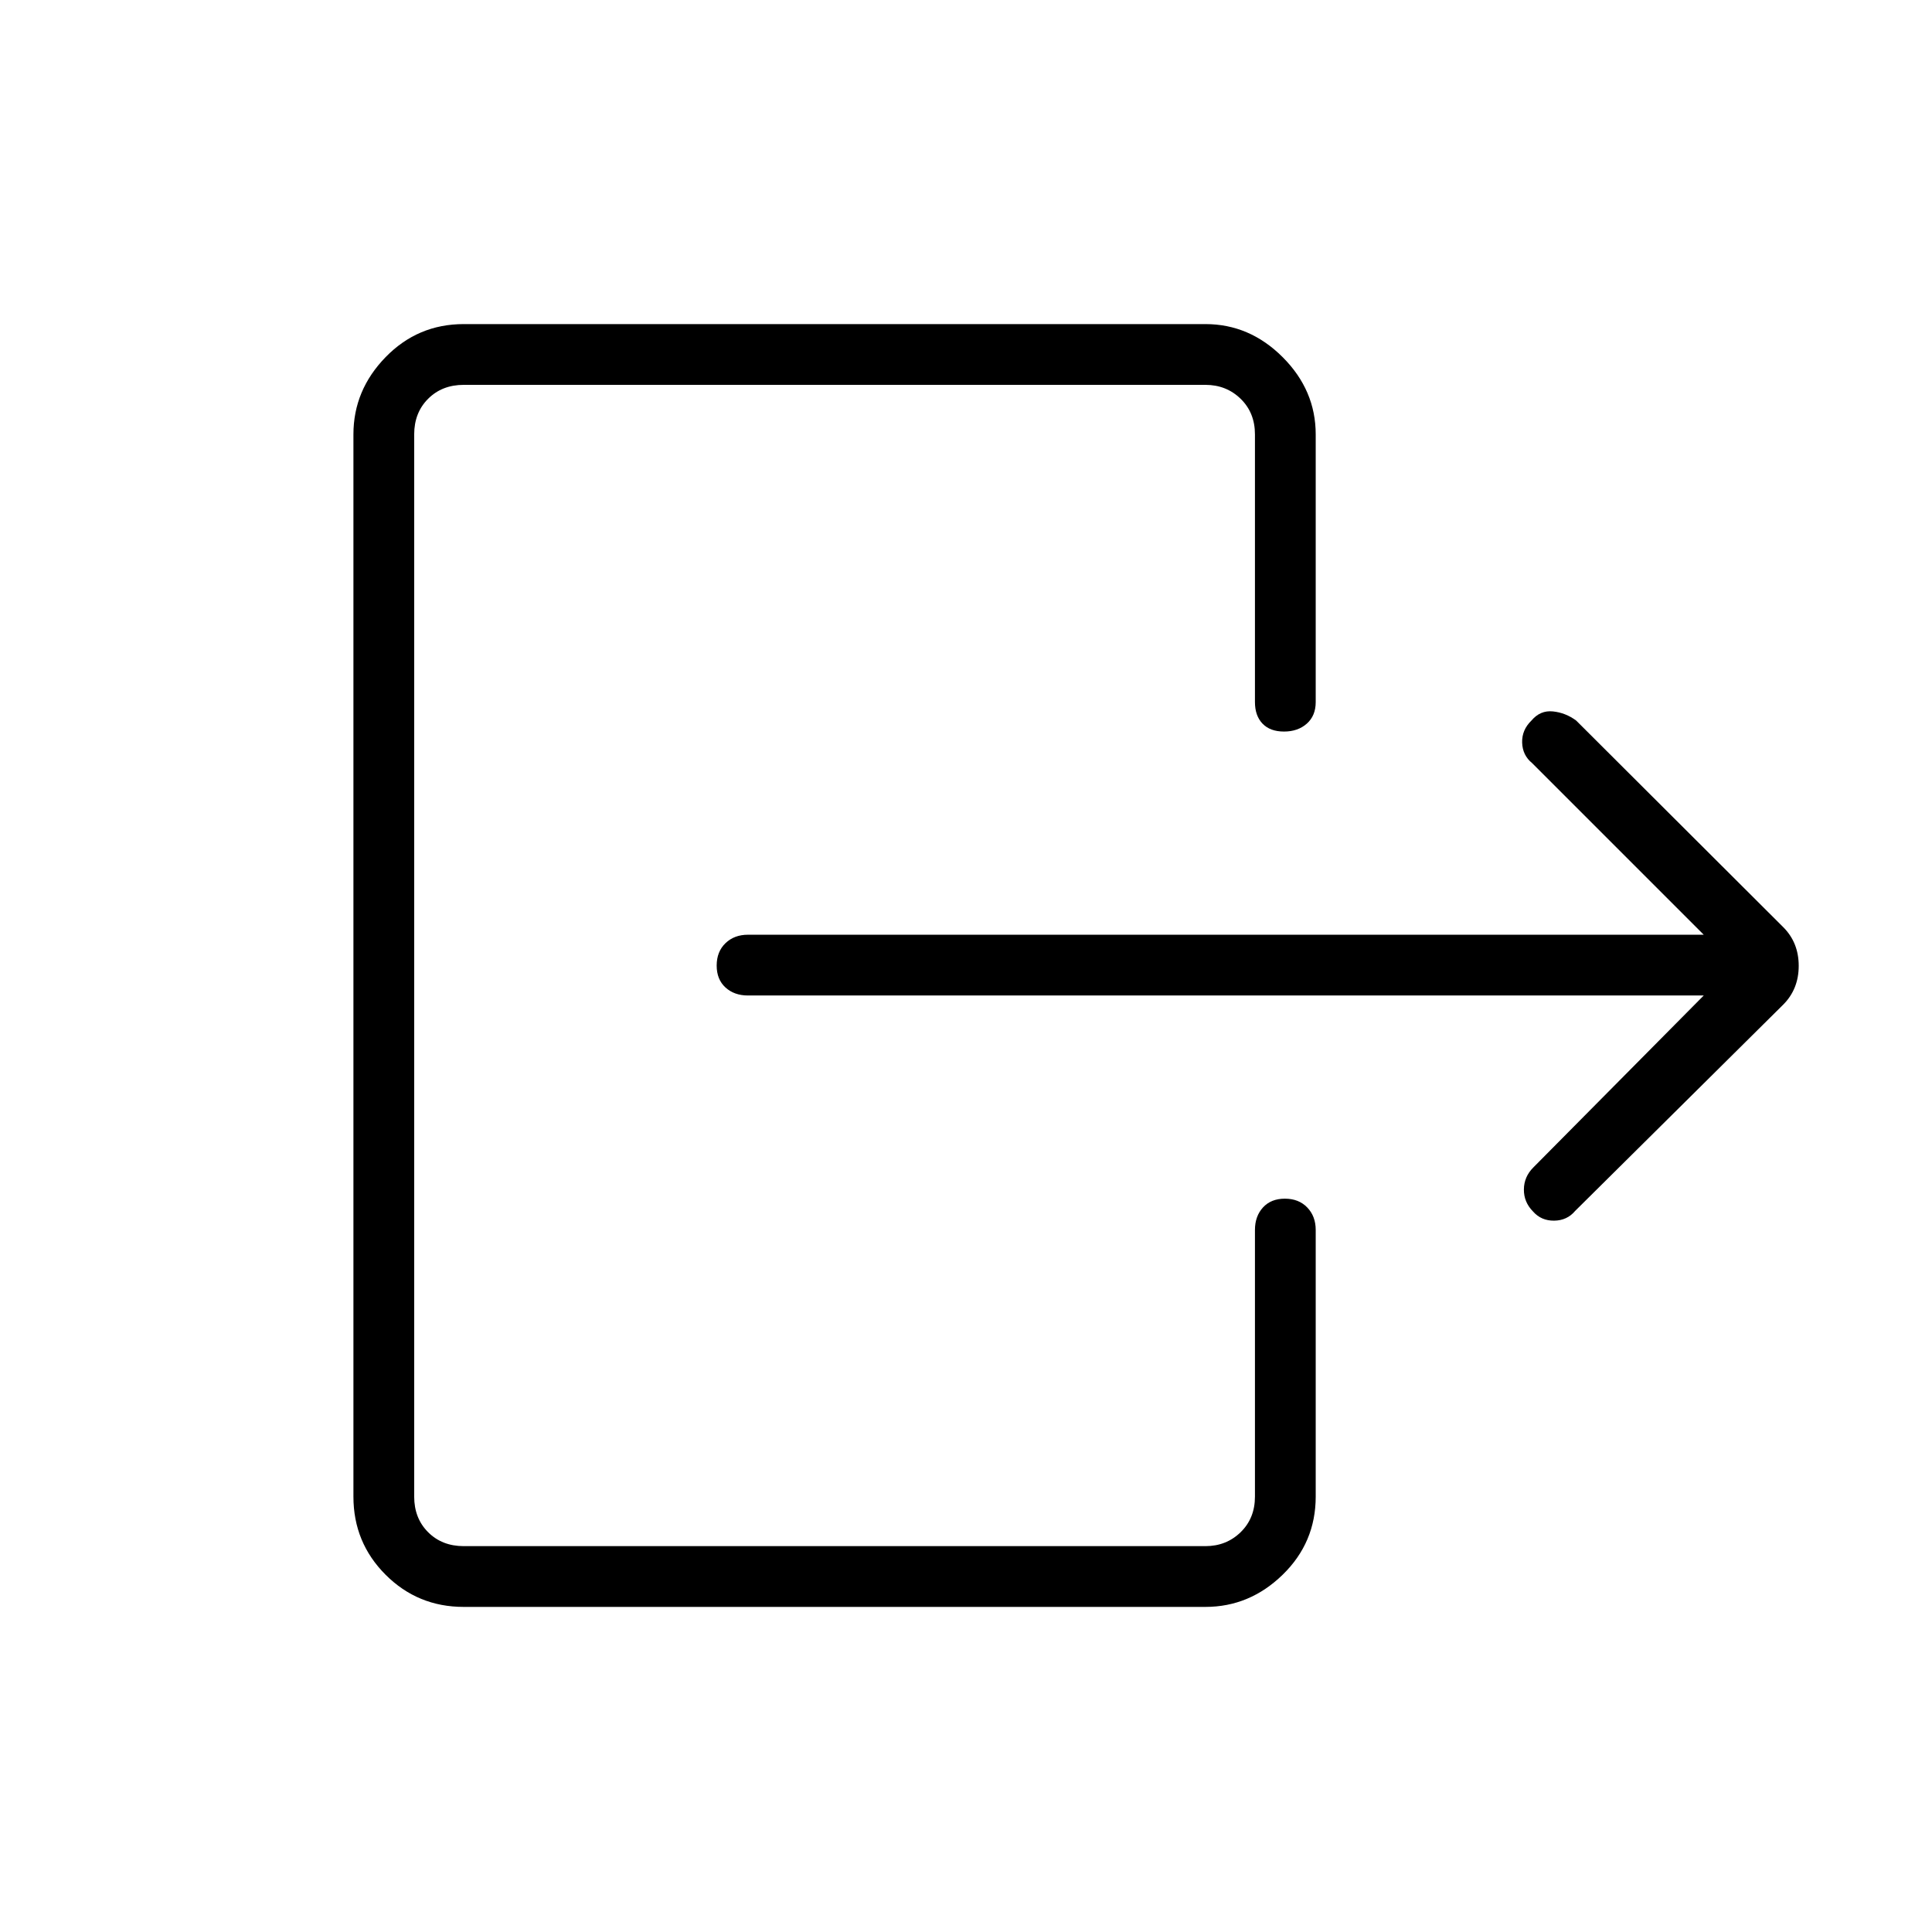 <svg xmlns="http://www.w3.org/2000/svg" height="48" viewBox="0 -960 960 960" width="48"><path d="M846.577-465.346H371.654q-6.808 0-11.173-3.985-4.366-3.985-4.366-10.885 0-6.899 4.366-11.111 4.365-4.212 11.173-4.212h474.923l-85.269-85.269q-4.769-3.884-4.962-10.192-.192-6.308 4.648-10.982 4.351-5.173 10.647-4.519 6.295.655 11.552 4.539l102.846 102.616q7.731 7.689 7.731 19.267 0 11.579-7.731 19.31L782.693-358.308q-3.993 4.77-10.439 4.847-6.446.077-10.517-4.577-4.583-4.654-4.525-10.943.057-6.288 4.711-10.942l84.654-85.423ZM230.423-161.538q-22.842 0-38.825-15.983-15.983-15.984-15.983-38.825v-527.808q0-21.957 15.983-38.382 15.983-16.426 38.825-16.426h368.539q21.956 0 38.382 16.426 16.425 16.425 16.425 38.382v133q0 6.808-4.427 10.731-4.428 3.923-11.327 3.923-6.9 0-10.669-3.923t-3.769-10.731v-133q0-10.769-7.115-17.692-7.116-6.923-17.5-6.923H230.423q-10.769 0-17.692 6.923t-6.923 17.692v527.808q0 10.769 6.923 17.692t17.692 6.923h368.539q10.384 0 17.5-6.923 7.115-6.923 7.115-17.692v-132.5q0-6.808 3.985-11.173 3.985-4.366 10.885-4.366 6.899 0 11.111 4.366 4.211 4.365 4.211 11.173v132.5q0 22.841-16.425 38.825-16.426 15.983-38.382 15.983H230.423Z"/></svg>